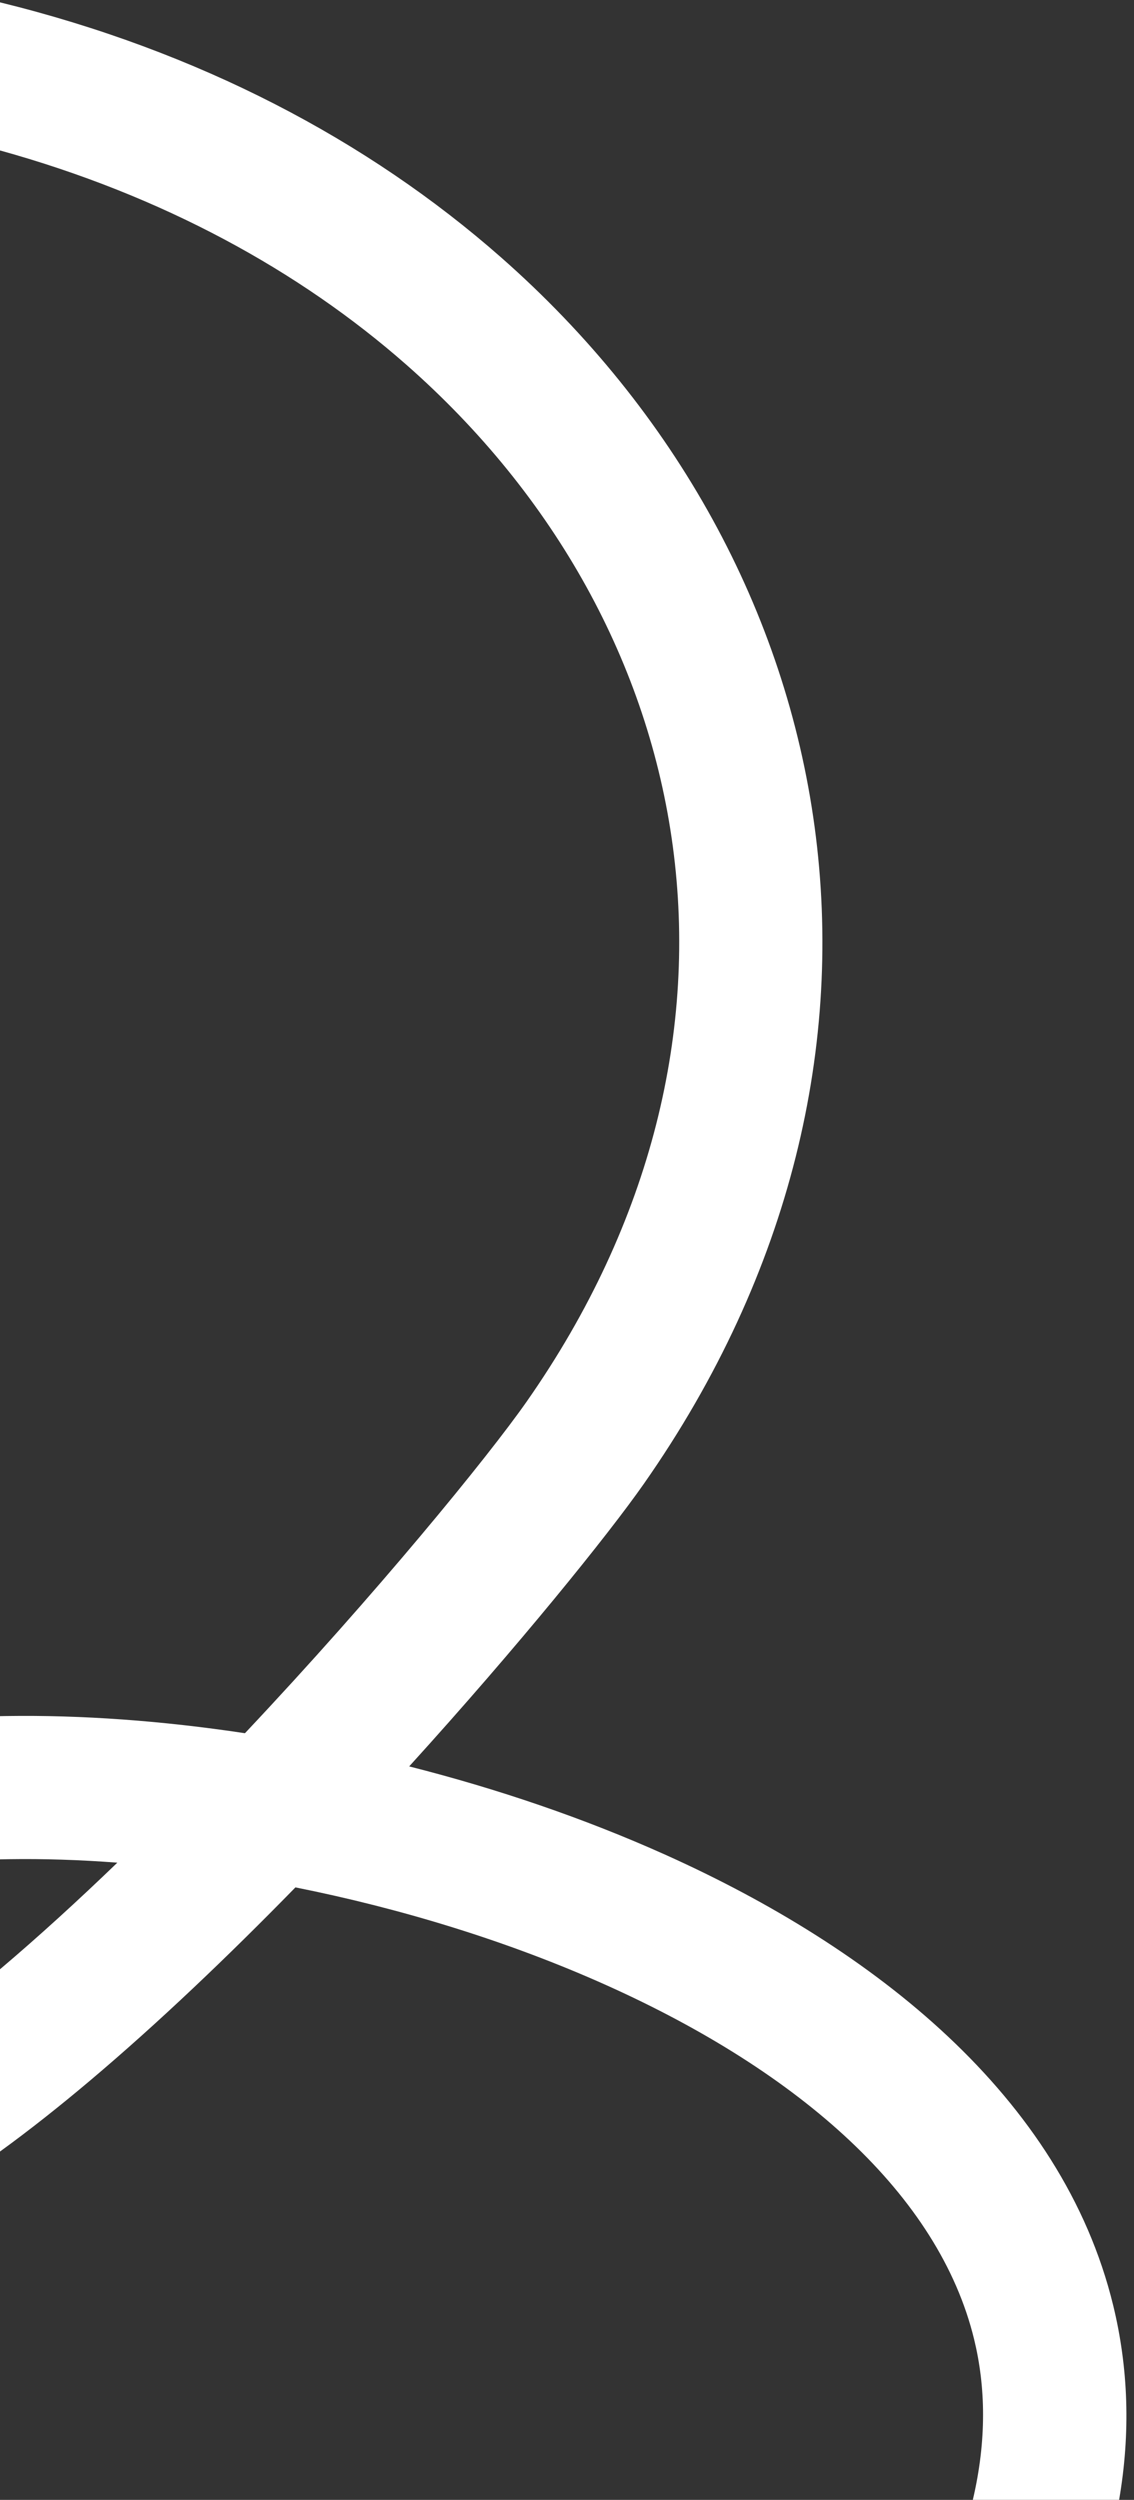 <svg width="103" height="227" viewBox="0 0 103 227" fill="none" xmlns="http://www.w3.org/2000/svg">
<rect x="0" y="0" width="103" height="227" fill="#333333" stroke="none"/>
<path fill-rule="evenodd" clip-rule="evenodd" d="M0 13.661V0.213C17.995 4.628 33.382 12.706 45.493 23.357C77.268 51.302 85.393 96.302 58.481 134.736C55.2 139.422 47.135 149.415 37.166 160.398C45.14 162.42 53.049 165.101 60.446 168.426C79.29 176.894 96.483 190.329 101.111 209.347C102.49 215.014 102.696 220.905 101.648 226.999H88.361C89.638 221.565 89.523 216.708 88.479 212.421C85.288 199.305 72.722 188.195 55.117 180.283C46.212 176.281 36.443 173.302 26.833 171.384C20.74 177.621 14.347 183.727 8.156 188.947C5.427 191.248 2.693 193.417 0 195.37V178.82C3.511 175.848 7.099 172.569 10.658 169.139C7.25 168.88 3.946 168.774 0.801 168.823C0.533 168.827 0.265 168.832 0 168.838V155.835C0.2 155.831 0.401 155.827 0.602 155.824C7.359 155.72 14.705 156.246 22.248 157.385C34.2 144.7 44.306 132.315 47.832 127.279C70.75 94.549 63.965 56.915 36.908 33.119C27.213 24.593 14.776 17.759 0 13.661Z" fill="white"/>
</svg>
